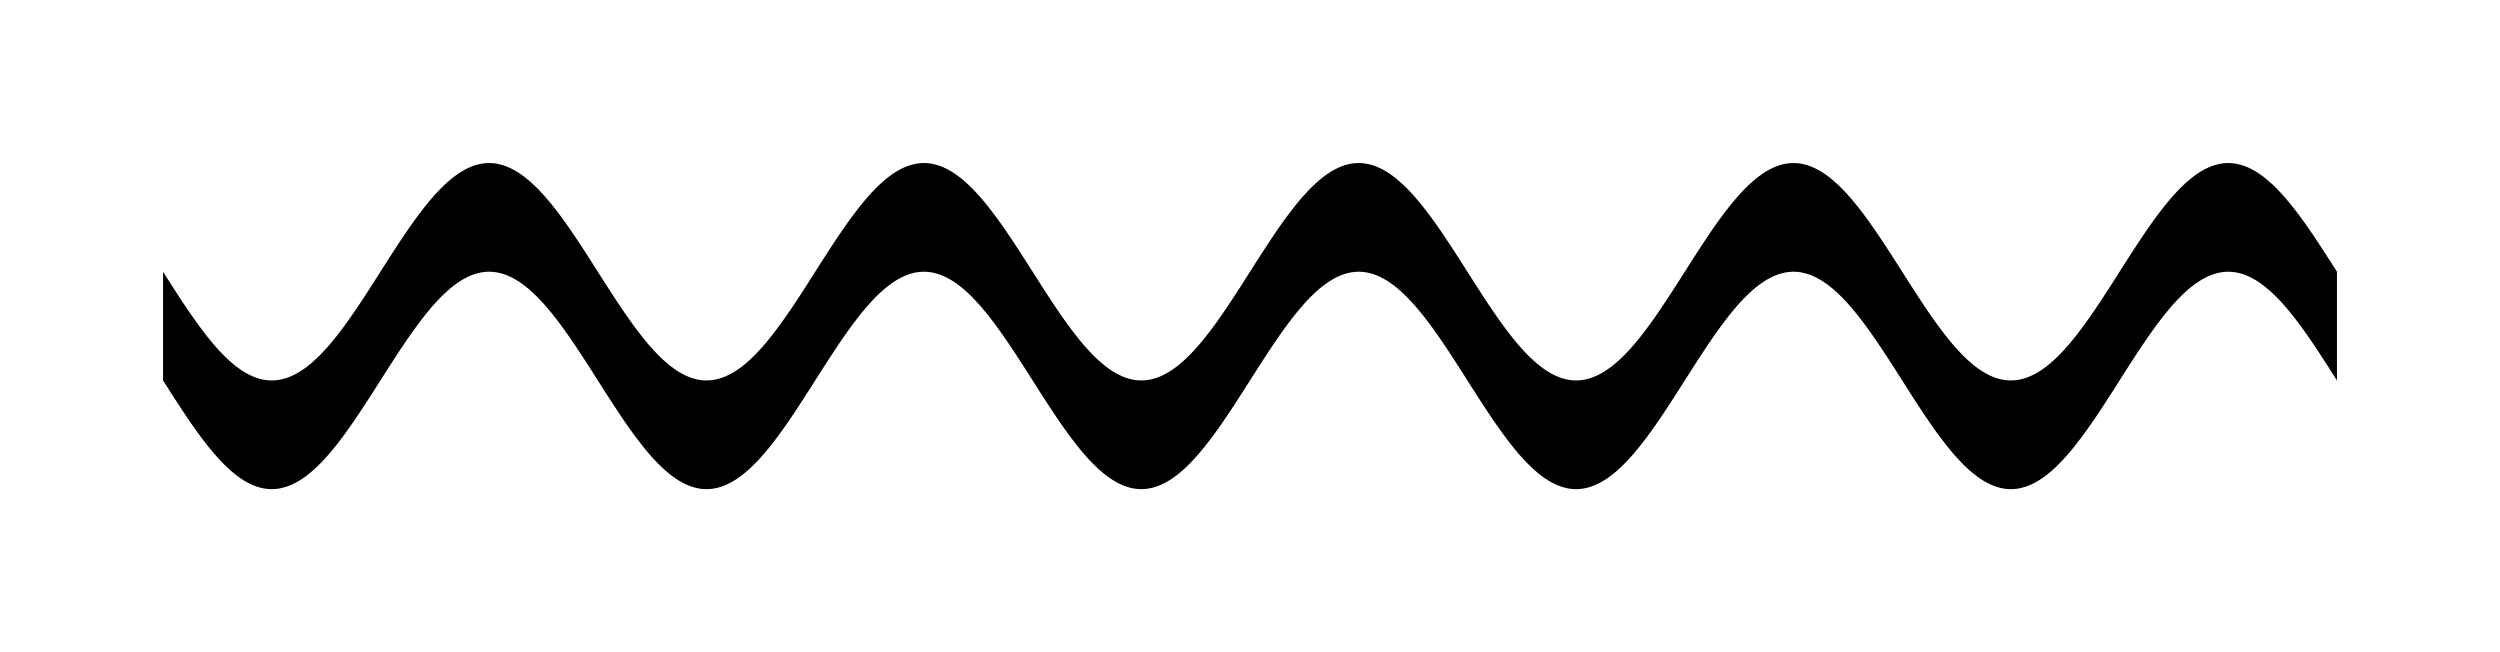 <!-- Header -->
<svg
    version="1.1"
    baseProfile="full"
    xmlns="http://www.w3.org/2000/svg"
    xmlns:xlink="http://www.w3.org/1999/xlink"
    xmlns:ev="http://www.w3.org/2001/xml-events"
    width="115.0"
    height="30.0"
    viewBox="-7.5 -12.5 115.0 30.0"
    preserveAspectRatio="none"
>
<!-- Body -->
<!-- Path -->
<path d="M0.0,0.0 L0.1,0.157 L0.2,0.314 L0.3,0.471 L0.4,0.627 L0.5,0.782 L0.6,0.937 L0.7,1.091 L0.8,1.243 L0.9,1.395 L1.0,1.545 L1.1,1.694 L1.2,1.841 L1.3,1.986 L1.4,2.129 L1.5,2.27 L1.6,2.409 L1.7,2.545 L1.8,2.679 L1.9,2.81 L2.0,2.939 L2.1,3.065 L2.2,3.187 L2.3,3.307 L2.4,3.423 L2.5,3.536 L2.6,3.645 L2.7,3.751 L2.8,3.853 L2.9,3.951 L3.0,4.045 L3.1,4.135 L3.2,4.222 L3.3,4.304 L3.4,4.382 L3.5,4.455 L3.6,4.524 L3.7,4.589 L3.8,4.649 L3.9,4.704 L4.0,4.755 L4.1,4.801 L4.2,4.843 L4.3,4.88 L4.4,4.911 L4.5,4.938 L4.6,4.961 L4.7,4.978 L4.8,4.99 L4.9,4.998 L5.0,5.0 L5.1,4.998 L5.2,4.99 L5.3,4.978 L5.4,4.961 L5.5,4.938 L5.6,4.911 L5.7,4.88 L5.8,4.843 L5.9,4.801 L6.0,4.755 L6.1,4.704 L6.2,4.649 L6.3,4.589 L6.4,4.524 L6.5,4.455 L6.6,4.382 L6.7,4.304 L6.8,4.222 L6.9,4.135 L7.0,4.045 L7.1,3.951 L7.2,3.853 L7.3,3.751 L7.4,3.645 L7.5,3.536 L7.6,3.423 L7.7,3.307 L7.8,3.187 L7.9,3.065 L8.0,2.939 L8.1,2.81 L8.2,2.679 L8.3,2.545 L8.4,2.409 L8.5,2.27 L8.6,2.129 L8.7,1.986 L8.8,1.841 L8.9,1.694 L9.0,1.545 L9.1,1.395 L9.2,1.243 L9.3,1.091 L9.4,0.937 L9.5,0.782 L9.6,0.627 L9.7,0.471 L9.8,0.314 L9.9,0.157 L10.0,6.123233995736766e-16 L10.1,-0.157 L10.2,-0.314 L10.3,-0.471 L10.4,-0.627 L10.5,-0.782 L10.6,-0.937 L10.7,-1.091 L10.8,-1.243 L10.9,-1.395 L11.0,-1.545 L11.1,-1.694 L11.2,-1.841 L11.3,-1.986 L11.4,-2.129 L11.5,-2.27 L11.6,-2.409 L11.7,-2.545 L11.8,-2.679 L11.9,-2.81 L12.0,-2.939 L12.1,-3.065 L12.2,-3.187 L12.3,-3.307 L12.4,-3.423 L12.5,-3.536 L12.6,-3.645 L12.7,-3.751 L12.8,-3.853 L12.9,-3.951 L13.0,-4.045 L13.1,-4.135 L13.2,-4.222 L13.3,-4.304 L13.4,-4.382 L13.5,-4.455 L13.6,-4.524 L13.7,-4.589 L13.8,-4.649 L13.9,-4.704 L14.0,-4.755 L14.1,-4.801 L14.2,-4.843 L14.3,-4.88 L14.4,-4.911 L14.5,-4.938 L14.6,-4.961 L14.7,-4.978 L14.8,-4.99 L14.9,-4.998 L15.0,-5.0 L15.1,-4.998 L15.2,-4.99 L15.3,-4.978 L15.4,-4.961 L15.5,-4.938 L15.6,-4.911 L15.7,-4.88 L15.8,-4.843 L15.9,-4.801 L16.0,-4.755 L16.1,-4.704 L16.2,-4.649 L16.3,-4.589 L16.4,-4.524 L16.5,-4.455 L16.6,-4.382 L16.7,-4.304 L16.8,-4.222 L16.9,-4.135 L17.0,-4.045 L17.1,-3.951 L17.2,-3.853 L17.3,-3.751 L17.4,-3.645 L17.5,-3.536 L17.6,-3.423 L17.7,-3.307 L17.8,-3.187 L17.9,-3.065 L18.0,-2.939 L18.1,-2.81 L18.2,-2.679 L18.3,-2.545 L18.4,-2.409 L18.5,-2.27 L18.6,-2.129 L18.7,-1.986 L18.8,-1.841 L18.9,-1.694 L19.0,-1.545 L19.1,-1.395 L19.2,-1.243 L19.3,-1.091 L19.4,-0.937 L19.5,-0.782 L19.6,-0.627 L19.7,-0.471 L19.8,-0.314 L19.9,-0.157 L20.0,-1.2246467991473533e-15 L20.1,0.157 L20.2,0.314 L20.3,0.471 L20.4,0.627 L20.5,0.782 L20.6,0.937 L20.7,1.091 L20.8,1.243 L20.9,1.395 L21.0,1.545 L21.1,1.694 L21.2,1.841 L21.3,1.986 L21.4,2.129 L21.5,2.27 L21.6,2.409 L21.7,2.545 L21.8,2.679 L21.9,2.81 L22.0,2.939 L22.1,3.065 L22.2,3.187 L22.3,3.307 L22.4,3.423 L22.5,3.536 L22.6,3.645 L22.7,3.751 L22.8,3.853 L22.9,3.951 L23.0,4.045 L23.1,4.135 L23.2,4.222 L23.3,4.304 L23.4,4.382 L23.5,4.455 L23.6,4.524 L23.7,4.589 L23.8,4.649 L23.9,4.704 L24.0,4.755 L24.1,4.801 L24.2,4.843 L24.3,4.88 L24.4,4.911 L24.5,4.938 L24.6,4.961 L24.7,4.978 L24.8,4.99 L24.9,4.998 L25.0,5.0 L25.1,4.998 L25.2,4.99 L25.3,4.978 L25.4,4.961 L25.5,4.938 L25.6,4.911 L25.7,4.88 L25.8,4.843 L25.9,4.801 L26.0,4.755 L26.1,4.704 L26.2,4.649 L26.3,4.589 L26.4,4.524 L26.5,4.455 L26.6,4.382 L26.7,4.304 L26.8,4.222 L26.9,4.135 L27.0,4.045 L27.1,3.951 L27.2,3.853 L27.3,3.751 L27.4,3.645 L27.5,3.536 L27.6,3.423 L27.7,3.307 L27.8,3.187 L27.9,3.065 L28.0,2.939 L28.1,2.81 L28.2,2.679 L28.3,2.545 L28.4,2.409 L28.5,2.27 L28.6,2.129 L28.7,1.986 L28.8,1.841 L28.9,1.694 L29.0,1.545 L29.1,1.395 L29.2,1.243 L29.3,1.091 L29.4,0.937 L29.5,0.782 L29.6,0.627 L29.7,0.471 L29.8,0.314 L29.9,0.157 L30.0,1.0718754395722281e-14 L30.1,-0.157 L30.2,-0.314 L30.3,-0.471 L30.4,-0.627 L30.5,-0.782 L30.6,-0.937 L30.7,-1.091 L30.8,-1.243 L30.9,-1.395 L31.0,-1.545 L31.1,-1.694 L31.2,-1.841 L31.3,-1.986 L31.4,-2.129 L31.5,-2.27 L31.6,-2.409 L31.7,-2.545 L31.8,-2.679 L31.9,-2.81 L32.0,-2.939 L32.1,-3.065 L32.2,-3.187 L32.3,-3.307 L32.4,-3.423 L32.5,-3.536 L32.6,-3.645 L32.7,-3.751 L32.8,-3.853 L32.9,-3.951 L33.0,-4.045 L33.1,-4.135 L33.2,-4.222 L33.3,-4.304 L33.4,-4.382 L33.5,-4.455 L33.6,-4.524 L33.7,-4.589 L33.8,-4.649 L33.9,-4.704 L34.0,-4.755 L34.1,-4.801 L34.2,-4.843 L34.3,-4.88 L34.4,-4.911 L34.5,-4.938 L34.6,-4.961 L34.7,-4.978 L34.8,-4.99 L34.9,-4.998 L35.0,-5.0 L35.1,-4.998 L35.2,-4.99 L35.3,-4.978 L35.4,-4.961 L35.5,-4.938 L35.6,-4.911 L35.7,-4.88 L35.8,-4.843 L35.9,-4.801 L36.0,-4.755 L36.1,-4.704 L36.2,-4.649 L36.3,-4.589 L36.4,-4.524 L36.5,-4.455 L36.6,-4.382 L36.7,-4.304 L36.8,-4.222 L36.9,-4.135 L37.0,-4.045 L37.1,-3.951 L37.2,-3.853 L37.3,-3.751 L37.4,-3.645 L37.5,-3.536 L37.6,-3.423 L37.7,-3.307 L37.8,-3.187 L37.9,-3.065 L38.0,-2.939 L38.1,-2.81 L38.2,-2.679 L38.3,-2.545 L38.4,-2.409 L38.5,-2.27 L38.6,-2.129 L38.7,-1.986 L38.8,-1.841 L38.9,-1.694 L39.0,-1.545 L39.1,-1.395 L39.2,-1.243 L39.3,-1.091 L39.4,-0.937 L39.5,-0.782 L39.6,-0.627 L39.7,-0.471 L39.8,-0.314 L39.9,-0.157 L40.0,-2.4492935982947065e-15 L40.1,0.157 L40.2,0.314 L40.3,0.471 L40.4,0.627 L40.5,0.782 L40.6,0.937 L40.7,1.091 L40.8,1.243 L40.9,1.395 L41.0,1.545 L41.1,1.694 L41.2,1.841 L41.3,1.986 L41.4,2.129 L41.5,2.27 L41.6,2.409 L41.7,2.545 L41.8,2.679 L41.9,2.81 L42.0,2.939 L42.1,3.065 L42.2,3.187 L42.3,3.307 L42.4,3.423 L42.5,3.536 L42.6,3.645 L42.7,3.751 L42.8,3.853 L42.9,3.951 L43.0,4.045 L43.1,4.135 L43.2,4.222 L43.3,4.304 L43.4,4.382 L43.5,4.455 L43.6,4.524 L43.7,4.589 L43.8,4.649 L43.9,4.704 L44.0,4.755 L44.1,4.801 L44.2,4.843 L44.3,4.88 L44.4,4.911 L44.5,4.938 L44.6,4.961 L44.7,4.978 L44.8,4.99 L44.9,4.998 L45.0,5.0 L45.1,4.998 L45.2,4.99 L45.3,4.978 L45.4,4.961 L45.5,4.938 L45.6,4.911 L45.7,4.88 L45.8,4.843 L45.9,4.801 L46.0,4.755 L46.1,4.704 L46.2,4.649 L46.3,4.589 L46.4,4.524 L46.5,4.455 L46.6,4.382 L46.7,4.304 L46.8,4.222 L46.9,4.135 L47.0,4.045 L47.1,3.951 L47.2,3.853 L47.3,3.751 L47.4,3.645 L47.5,3.536 L47.6,3.423 L47.7,3.307 L47.8,3.187 L47.9,3.065 L48.0,2.939 L48.1,2.81 L48.2,2.679 L48.3,2.545 L48.4,2.409 L48.5,2.27 L48.6,2.129 L48.7,1.986 L48.8,1.841 L48.9,1.694 L49.0,1.545 L49.1,1.395 L49.2,1.243 L49.3,1.091 L49.4,0.937 L49.5,0.782 L49.6,0.627 L49.7,0.471 L49.8,0.314 L49.9,0.157 L50.0,3.061616997868383e-15 L50.1,-0.157 L50.2,-0.314 L50.3,-0.471 L50.4,-0.627 L50.5,-0.782 L50.6,-0.937 L50.7,-1.091 L50.8,-1.243 L50.9,-1.395 L51.0,-1.545 L51.1,-1.694 L51.2,-1.841 L51.3,-1.986 L51.4,-2.129 L51.5,-2.27 L51.6,-2.409 L51.7,-2.545 L51.8,-2.679 L51.9,-2.81 L52.0,-2.939 L52.1,-3.065 L52.2,-3.187 L52.3,-3.307 L52.4,-3.423 L52.5,-3.536 L52.6,-3.645 L52.7,-3.751 L52.8,-3.853 L52.9,-3.951 L53.0,-4.045 L53.1,-4.135 L53.2,-4.222 L53.3,-4.304 L53.4,-4.382 L53.5,-4.455 L53.6,-4.524 L53.7,-4.589 L53.8,-4.649 L53.9,-4.704 L54.0,-4.755 L54.1,-4.801 L54.2,-4.843 L54.3,-4.88 L54.4,-4.911 L54.5,-4.938 L54.6,-4.961 L54.7,-4.978 L54.8,-4.99 L54.9,-4.998 L55.0,-5.0 L55.1,-4.998 L55.2,-4.99 L55.3,-4.978 L55.4,-4.961 L55.5,-4.938 L55.6,-4.911 L55.7,-4.88 L55.8,-4.843 L55.9,-4.801 L56.0,-4.755 L56.1,-4.704 L56.2,-4.649 L56.3,-4.589 L56.4,-4.524 L56.5,-4.455 L56.6,-4.382 L56.7,-4.304 L56.8,-4.222 L56.9,-4.135 L57.0,-4.045 L57.1,-3.951 L57.2,-3.853 L57.3,-3.751 L57.4,-3.645 L57.5,-3.536 L57.6,-3.423 L57.7,-3.307 L57.8,-3.187 L57.9,-3.065 L58.0,-2.939 L58.1,-2.81 L58.2,-2.679 L58.3,-2.545 L58.4,-2.409 L58.5,-2.27 L58.6,-2.129 L58.7,-1.986 L58.8,-1.841 L58.9,-1.694 L59.0,-1.545 L59.1,-1.395 L59.2,-1.243 L59.3,-1.091 L59.4,-0.937 L59.5,-0.782 L59.6,-0.627 L59.7,-0.471 L59.8,-0.314 L59.9,-0.157 L60.0,-2.1437508791444562e-14 L60.1,0.157 L60.2,0.314 L60.3,0.471 L60.4,0.627 L60.5,0.782 L60.6,0.937 L60.7,1.091 L60.8,1.243 L60.9,1.395 L61.0,1.545 L61.1,1.694 L61.2,1.841 L61.3,1.986 L61.4,2.129 L61.5,2.27 L61.6,2.409 L61.7,2.545 L61.8,2.679 L61.9,2.81 L62.0,2.939 L62.1,3.065 L62.2,3.187 L62.3,3.307 L62.4,3.423 L62.5,3.536 L62.6,3.645 L62.7,3.751 L62.8,3.853 L62.9,3.951 L63.0,4.045 L63.1,4.135 L63.2,4.222 L63.3,4.304 L63.4,4.382 L63.5,4.455 L63.6,4.524 L63.7,4.589 L63.8,4.649 L63.9,4.704 L64.0,4.755 L64.1,4.801 L64.2,4.843 L64.3,4.88 L64.4,4.911 L64.5,4.938 L64.6,4.961 L64.7,4.978 L64.8,4.99 L64.9,4.998 L65.0,5.0 L65.1,4.998 L65.2,4.99 L65.3,4.978 L65.4,4.961 L65.5,4.938 L65.6,4.911 L65.7,4.88 L65.8,4.843 L65.9,4.801 L66.0,4.755 L66.1,4.704 L66.2,4.649 L66.3,4.589 L66.4,4.524 L66.5,4.455 L66.6,4.382 L66.7,4.304 L66.8,4.222 L66.9,4.135 L67.0,4.045 L67.1,3.951 L67.2,3.853 L67.3,3.751 L67.4,3.645 L67.5,3.536 L67.6,3.423 L67.7,3.307 L67.8,3.187 L67.9,3.065 L68.0,2.939 L68.1,2.81 L68.2,2.679 L68.3,2.545 L68.4,2.409 L68.5,2.27 L68.6,2.129 L68.7,1.986 L68.8,1.841 L68.9,1.694 L69.0,1.545 L69.1,1.395 L69.2,1.243 L69.3,1.091 L69.4,0.937 L69.5,0.782 L69.6,0.627 L69.7,0.471 L69.8,0.314 L69.9,0.157 L70.0,4.2862637970157365e-15 L70.1,-0.157 L70.2,-0.314 L70.3,-0.471 L70.4,-0.627 L70.5,-0.782 L70.6,-0.937 L70.7,-1.091 L70.8,-1.243 L70.9,-1.395 L71.0,-1.545 L71.1,-1.694 L71.2,-1.841 L71.3,-1.986 L71.4,-2.129 L71.5,-2.27 L71.6,-2.409 L71.7,-2.545 L71.8,-2.679 L71.9,-2.81 L72.0,-2.939 L72.1,-3.065 L72.2,-3.187 L72.3,-3.307 L72.4,-3.423 L72.5,-3.536 L72.6,-3.645 L72.7,-3.751 L72.8,-3.853 L72.9,-3.951 L73.0,-4.045 L73.1,-4.135 L73.2,-4.222 L73.3,-4.304 L73.4,-4.382 L73.5,-4.455 L73.6,-4.524 L73.7,-4.589 L73.8,-4.649 L73.9,-4.704 L74.0,-4.755 L74.1,-4.801 L74.2,-4.843 L74.3,-4.88 L74.4,-4.911 L74.5,-4.938 L74.6,-4.961 L74.7,-4.978 L74.8,-4.99 L74.9,-4.998 L75.0,-5.0 L75.1,-4.998 L75.2,-4.99 L75.3,-4.978 L75.4,-4.961 L75.5,-4.938 L75.6,-4.911 L75.7,-4.88 L75.8,-4.843 L75.9,-4.801 L76.0,-4.755 L76.1,-4.704 L76.2,-4.649 L76.3,-4.589 L76.4,-4.524 L76.5,-4.455 L76.6,-4.382 L76.7,-4.304 L76.8,-4.222 L76.9,-4.135 L77.0,-4.045 L77.1,-3.951 L77.2,-3.853 L77.3,-3.751 L77.4,-3.645 L77.5,-3.536 L77.6,-3.423 L77.7,-3.307 L77.8,-3.187 L77.9,-3.065 L78.0,-2.939 L78.1,-2.81 L78.2,-2.679 L78.3,-2.545 L78.4,-2.409 L78.5,-2.27 L78.6,-2.129 L78.7,-1.986 L78.8,-1.841 L78.9,-1.694 L79.0,-1.545 L79.1,-1.395 L79.2,-1.243 L79.3,-1.091 L79.4,-0.937 L79.5,-0.782 L79.6,-0.627 L79.7,-0.471 L79.8,-0.314 L79.9,-0.157 L80.0,-4.898587196589413e-15 L80.1,0.157 L80.2,0.314 L80.3,0.471 L80.4,0.627 L80.5,0.782 L80.6,0.937 L80.7,1.091 L80.8,1.243 L80.9,1.395 L81.0,1.545 L81.1,1.694 L81.2,1.841 L81.3,1.986 L81.4,2.129 L81.5,2.27 L81.6,2.409 L81.7,2.545 L81.8,2.679 L81.9,2.81 L82.0,2.939 L82.1,3.065 L82.2,3.187 L82.3,3.307 L82.4,3.423 L82.5,3.536 L82.6,3.645 L82.7,3.751 L82.8,3.853 L82.9,3.951 L83.0,4.045 L83.1,4.135 L83.2,4.222 L83.3,4.304 L83.4,4.382 L83.5,4.455 L83.6,4.524 L83.7,4.589 L83.8,4.649 L83.9,4.704 L84.0,4.755 L84.1,4.801 L84.2,4.843 L84.3,4.88 L84.4,4.911 L84.5,4.938 L84.6,4.961 L84.7,4.978 L84.8,4.99 L84.9,4.998 L85.0,5.0 L85.1,4.998 L85.2,4.99 L85.3,4.978 L85.4,4.961 L85.5,4.938 L85.6,4.911 L85.7,4.88 L85.8,4.843 L85.9,4.801 L86.0,4.755 L86.1,4.704 L86.2,4.649 L86.3,4.589 L86.4,4.524 L86.5,4.455 L86.6,4.382 L86.7,4.304 L86.8,4.222 L86.9,4.135 L87.0,4.045 L87.1,3.951 L87.2,3.853 L87.3,3.751 L87.4,3.645 L87.5,3.536 L87.6,3.423 L87.7,3.307 L87.8,3.187 L87.9,3.065 L88.0,2.939 L88.1,2.81 L88.2,2.679 L88.3,2.545 L88.4,2.409 L88.5,2.27 L88.6,2.129 L88.7,1.986 L88.8,1.841 L88.9,1.694 L89.0,1.545 L89.1,1.395 L89.2,1.243 L89.3,1.091 L89.4,0.937 L89.5,0.782 L89.6,0.627 L89.7,0.471 L89.8,0.314 L89.9,0.157 L90.0,5.5109105961630896e-15 L90.1,-0.157 L90.2,-0.314 L90.3,-0.471 L90.4,-0.627 L90.5,-0.782 L90.6,-0.937 L90.7,-1.091 L90.8,-1.243 L90.9,-1.395 L91.0,-1.545 L91.1,-1.694 L91.2,-1.841 L91.3,-1.986 L91.4,-2.129 L91.5,-2.27 L91.6,-2.409 L91.7,-2.545 L91.8,-2.679 L91.9,-2.81 L92.0,-2.939 L92.1,-3.065 L92.2,-3.187 L92.3,-3.307 L92.4,-3.423 L92.5,-3.536 L92.6,-3.645 L92.7,-3.751 L92.8,-3.853 L92.9,-3.951 L93.0,-4.045 L93.1,-4.135 L93.2,-4.222 L93.3,-4.304 L93.4,-4.382 L93.5,-4.455 L93.6,-4.524 L93.7,-4.589 L93.8,-4.649 L93.9,-4.704 L94.0,-4.755 L94.1,-4.801 L94.2,-4.843 L94.3,-4.88 L94.4,-4.911 L94.5,-4.938 L94.6,-4.961 L94.7,-4.978 L94.8,-4.99 L94.9,-4.998 L95.0,-5.0 L95.1,-4.998 L95.2,-4.99 L95.3,-4.978 L95.4,-4.961 L95.5,-4.938 L95.6,-4.911 L95.7,-4.88 L95.8,-4.843 L95.9,-4.801 L96.0,-4.755 L96.1,-4.704 L96.2,-4.649 L96.3,-4.589 L96.4,-4.524 L96.5,-4.455 L96.6,-4.382 L96.7,-4.304 L96.8,-4.222 L96.9,-4.135 L97.0,-4.045 L97.1,-3.951 L97.2,-3.853 L97.3,-3.751 L97.4,-3.645 L97.5,-3.536 L97.6,-3.423 L97.7,-3.307 L97.8,-3.187 L97.9,-3.065 L98.0,-2.939 L98.1,-2.81 L98.2,-2.679 L98.3,-2.545 L98.4,-2.409 L98.5,-2.27 L98.6,-2.129 L98.7,-1.986 L98.8,-1.841 L98.9,-1.694 L99.0,-1.545 L99.1,-1.395 L99.2,-1.243 L99.3,-1.091 L99.4,-0.937 L99.5,-0.782 L99.6,-0.627 L99.7,-0.471 L99.8,-0.314 L99.9,-0.157 L100.0,-6.123233995736766e-15 L100.0,5 L99.9,4.843 L99.8,4.686 L99.7,4.529 L99.6,4.373 L99.5,4.218 L99.4,4.063 L99.3,3.909 L99.2,3.757 L99.1,3.605 L99.0,3.455 L98.9,3.306 L98.8,3.159 L98.7,3.014 L98.6,2.871 L98.5,2.73 L98.4,2.591 L98.3,2.455 L98.2,2.321 L98.1,2.19 L98.0,2.061 L97.9,1.935 L97.8,1.813 L97.7,1.693 L97.6,1.577 L97.5,1.464 L97.4,1.355 L97.3,1.249 L97.2,1.147 L97.1,1.049 L97.0,0.955 L96.9,0.865 L96.8,0.778 L96.7,0.696 L96.6,0.618 L96.5,0.545 L96.4,0.476 L96.3,0.411 L96.2,0.351 L96.1,0.296 L96.0,0.245 L95.9,0.199 L95.8,0.157 L95.7,0.12 L95.6,0.089 L95.5,0.062 L95.4,0.039 L95.3,0.022 L95.2,0.01 L95.1,0.002 L95.0,0.0 L94.9,0.002 L94.8,0.01 L94.7,0.022 L94.6,0.039 L94.5,0.062 L94.4,0.089 L94.3,0.12 L94.2,0.157 L94.1,0.199 L94.0,0.245 L93.9,0.296 L93.8,0.351 L93.7,0.411 L93.6,0.476 L93.5,0.545 L93.4,0.618 L93.3,0.696 L93.2,0.778 L93.1,0.865 L93.0,0.955 L92.9,1.049 L92.8,1.147 L92.7,1.249 L92.6,1.355 L92.5,1.464 L92.4,1.577 L92.3,1.693 L92.2,1.813 L92.1,1.935 L92.0,2.061 L91.9,2.19 L91.8,2.321 L91.7,2.455 L91.6,2.591 L91.5,2.73 L91.4,2.871 L91.3,3.014 L91.2,3.159 L91.1,3.306 L91.0,3.455 L90.9,3.605 L90.8,3.757 L90.7,3.909 L90.6,4.063 L90.5,4.218 L90.4,4.373 L90.3,4.529 L90.2,4.686 L90.1,4.843 L90.0,5 L89.9,5.157 L89.8,5.314 L89.7,5.471 L89.6,5.627 L89.5,5.782 L89.4,5.937 L89.3,6.091 L89.2,6.243 L89.1,6.395 L89.0,6.545 L88.9,6.694 L88.8,6.841 L88.7,6.986 L88.6,7.129 L88.5,7.27 L88.4,7.409 L88.3,7.545 L88.2,7.679 L88.1,7.81 L88.0,7.939 L87.9,8.065 L87.8,8.187 L87.7,8.307 L87.6,8.423 L87.5,8.536 L87.4,8.645 L87.3,8.751 L87.2,8.853 L87.1,8.951 L87.0,9.045 L86.9,9.135 L86.8,9.222 L86.7,9.304 L86.6,9.382 L86.5,9.455 L86.4,9.524 L86.3,9.589 L86.2,9.649 L86.1,9.704 L86.0,9.755 L85.9,9.801 L85.8,9.843 L85.7,9.88 L85.6,9.911 L85.5,9.938 L85.4,9.961 L85.3,9.978 L85.2,9.99 L85.1,9.998 L85.0,10.0 L84.9,9.998 L84.8,9.99 L84.7,9.978 L84.6,9.961 L84.5,9.938 L84.4,9.911 L84.3,9.88 L84.2,9.843 L84.1,9.801 L84.0,9.755 L83.9,9.704 L83.8,9.649 L83.7,9.589 L83.6,9.524 L83.5,9.455 L83.4,9.382 L83.3,9.304 L83.2,9.222 L83.1,9.135 L83.0,9.045 L82.9,8.951 L82.8,8.853 L82.7,8.751 L82.6,8.645 L82.5,8.536 L82.4,8.423 L82.3,8.307 L82.2,8.187 L82.1,8.065 L82.0,7.939 L81.9,7.81 L81.8,7.679 L81.7,7.545 L81.6,7.409 L81.5,7.27 L81.4,7.129 L81.3,6.986 L81.2,6.841 L81.1,6.694 L81.0,6.545 L80.9,6.395 L80.8,6.243 L80.7,6.091 L80.6,5.937 L80.5,5.782 L80.4,5.627 L80.3,5.471 L80.2,5.314 L80.1,5.157 L80.0,5 L79.9,4.843 L79.8,4.686 L79.7,4.529 L79.6,4.373 L79.5,4.218 L79.4,4.063 L79.3,3.909 L79.2,3.757 L79.1,3.605 L79.0,3.455 L78.9,3.306 L78.8,3.159 L78.7,3.014 L78.6,2.871 L78.5,2.73 L78.4,2.591 L78.3,2.455 L78.2,2.321 L78.1,2.19 L78.0,2.061 L77.9,1.935 L77.8,1.813 L77.7,1.693 L77.6,1.577 L77.5,1.464 L77.4,1.355 L77.3,1.249 L77.2,1.147 L77.1,1.049 L77.0,0.955 L76.9,0.865 L76.8,0.778 L76.7,0.696 L76.6,0.618 L76.5,0.545 L76.4,0.476 L76.3,0.411 L76.2,0.351 L76.1,0.296 L76.0,0.245 L75.9,0.199 L75.8,0.157 L75.7,0.12 L75.6,0.089 L75.5,0.062 L75.4,0.039 L75.3,0.022 L75.2,0.01 L75.1,0.002 L75.0,0.0 L74.9,0.002 L74.8,0.01 L74.7,0.022 L74.6,0.039 L74.5,0.062 L74.4,0.089 L74.3,0.12 L74.2,0.157 L74.1,0.199 L74.0,0.245 L73.9,0.296 L73.8,0.351 L73.7,0.411 L73.6,0.476 L73.5,0.545 L73.4,0.618 L73.3,0.696 L73.2,0.778 L73.1,0.865 L73.0,0.955 L72.9,1.049 L72.8,1.147 L72.7,1.249 L72.6,1.355 L72.5,1.464 L72.4,1.577 L72.3,1.693 L72.2,1.813 L72.1,1.935 L72.0,2.061 L71.9,2.19 L71.8,2.321 L71.7,2.455 L71.6,2.591 L71.5,2.73 L71.4,2.871 L71.3,3.014 L71.2,3.159 L71.1,3.306 L71.0,3.455 L70.9,3.605 L70.8,3.757 L70.7,3.909 L70.6,4.063 L70.5,4.218 L70.4,4.373 L70.3,4.529 L70.2,4.686 L70.1,4.843 L70.0,5 L69.9,5.157 L69.8,5.314 L69.7,5.471 L69.6,5.627 L69.5,5.782 L69.4,5.937 L69.3,6.091 L69.2,6.243 L69.1,6.395 L69.0,6.545 L68.9,6.694 L68.8,6.841 L68.7,6.986 L68.6,7.129 L68.5,7.27 L68.4,7.409 L68.3,7.545 L68.2,7.679 L68.1,7.81 L68.0,7.939 L67.9,8.065 L67.8,8.187 L67.7,8.307 L67.6,8.423 L67.5,8.536 L67.4,8.645 L67.3,8.751 L67.2,8.853 L67.1,8.951 L67.0,9.045 L66.9,9.135 L66.8,9.222 L66.7,9.304 L66.6,9.382 L66.5,9.455 L66.4,9.524 L66.3,9.589 L66.2,9.649 L66.1,9.704 L66.0,9.755 L65.9,9.801 L65.8,9.843 L65.7,9.88 L65.6,9.911 L65.5,9.938 L65.4,9.961 L65.3,9.978 L65.2,9.99 L65.1,9.998 L65.0,10.0 L64.9,9.998 L64.8,9.99 L64.7,9.978 L64.6,9.961 L64.5,9.938 L64.4,9.911 L64.3,9.88 L64.2,9.843 L64.1,9.801 L64.0,9.755 L63.9,9.704 L63.8,9.649 L63.7,9.589 L63.6,9.524 L63.5,9.455 L63.4,9.382 L63.3,9.304 L63.2,9.222 L63.1,9.135 L63.0,9.045 L62.9,8.951 L62.8,8.853 L62.7,8.751 L62.6,8.645 L62.5,8.536 L62.4,8.423 L62.3,8.307 L62.2,8.187 L62.1,8.065 L62.0,7.939 L61.9,7.81 L61.8,7.679 L61.7,7.545 L61.6,7.409 L61.5,7.27 L61.4,7.129 L61.3,6.986 L61.2,6.841 L61.1,6.694 L61.0,6.545 L60.9,6.395 L60.8,6.243 L60.7,6.091 L60.6,5.937 L60.5,5.782 L60.4,5.627 L60.3,5.471 L60.2,5.314 L60.1,5.157 L60.0,5 L59.9,4.843 L59.8,4.686 L59.7,4.529 L59.6,4.373 L59.5,4.218 L59.4,4.063 L59.3,3.909 L59.2,3.757 L59.1,3.605 L59.0,3.455 L58.9,3.306 L58.8,3.159 L58.7,3.014 L58.6,2.871 L58.5,2.73 L58.4,2.591 L58.3,2.455 L58.2,2.321 L58.1,2.19 L58.0,2.061 L57.9,1.935 L57.8,1.813 L57.7,1.693 L57.6,1.577 L57.5,1.464 L57.4,1.355 L57.3,1.249 L57.2,1.147 L57.1,1.049 L57.0,0.955 L56.9,0.865 L56.8,0.778 L56.7,0.696 L56.6,0.618 L56.5,0.545 L56.4,0.476 L56.3,0.411 L56.2,0.351 L56.1,0.296 L56.0,0.245 L55.9,0.199 L55.8,0.157 L55.7,0.12 L55.6,0.089 L55.5,0.062 L55.4,0.039 L55.3,0.022 L55.2,0.01 L55.1,0.002 L55.0,0.0 L54.9,0.002 L54.8,0.01 L54.7,0.022 L54.6,0.039 L54.5,0.062 L54.4,0.089 L54.3,0.12 L54.2,0.157 L54.1,0.199 L54.0,0.245 L53.9,0.296 L53.8,0.351 L53.7,0.411 L53.6,0.476 L53.5,0.545 L53.4,0.618 L53.3,0.696 L53.2,0.778 L53.1,0.865 L53.0,0.955 L52.9,1.049 L52.8,1.147 L52.7,1.249 L52.6,1.355 L52.5,1.464 L52.4,1.577 L52.3,1.693 L52.2,1.813 L52.1,1.935 L52.0,2.061 L51.9,2.19 L51.8,2.321 L51.7,2.455 L51.6,2.591 L51.5,2.73 L51.4,2.871 L51.3,3.014 L51.2,3.159 L51.1,3.306 L51.0,3.455 L50.9,3.605 L50.8,3.757 L50.7,3.909 L50.6,4.063 L50.5,4.218 L50.4,4.373 L50.3,4.529 L50.2,4.686 L50.1,4.843 L50.0,5 L49.9,5.157 L49.8,5.314 L49.7,5.471 L49.6,5.627 L49.5,5.782 L49.4,5.937 L49.3,6.091 L49.2,6.243 L49.1,6.395 L49.0,6.545 L48.9,6.694 L48.8,6.841 L48.7,6.986 L48.6,7.129 L48.5,7.27 L48.4,7.409 L48.3,7.545 L48.2,7.679 L48.1,7.81 L48.0,7.939 L47.9,8.065 L47.8,8.187 L47.7,8.307 L47.6,8.423 L47.5,8.536 L47.4,8.645 L47.3,8.751 L47.2,8.853 L47.1,8.951 L47.0,9.045 L46.9,9.135 L46.8,9.222 L46.7,9.304 L46.6,9.382 L46.5,9.455 L46.4,9.524 L46.3,9.589 L46.2,9.649 L46.1,9.704 L46.0,9.755 L45.9,9.801 L45.8,9.843 L45.7,9.88 L45.6,9.911 L45.5,9.938 L45.4,9.961 L45.3,9.978 L45.2,9.99 L45.1,9.998 L45.0,10.0 L44.9,9.998 L44.8,9.99 L44.7,9.978 L44.6,9.961 L44.5,9.938 L44.4,9.911 L44.3,9.88 L44.2,9.843 L44.1,9.801 L44.0,9.755 L43.9,9.704 L43.8,9.649 L43.7,9.589 L43.6,9.524 L43.5,9.455 L43.4,9.382 L43.3,9.304 L43.2,9.222 L43.1,9.135 L43.0,9.045 L42.9,8.951 L42.8,8.853 L42.7,8.751 L42.6,8.645 L42.5,8.536 L42.4,8.423 L42.3,8.307 L42.2,8.187 L42.1,8.065 L42.0,7.939 L41.9,7.81 L41.8,7.679 L41.7,7.545 L41.6,7.409 L41.5,7.27 L41.4,7.129 L41.3,6.986 L41.2,6.841 L41.1,6.694 L41.0,6.545 L40.9,6.395 L40.8,6.243 L40.7,6.091 L40.6,5.937 L40.5,5.782 L40.4,5.627 L40.3,5.471 L40.2,5.314 L40.1,5.157 L40.0,5 L39.9,4.843 L39.8,4.686 L39.7,4.529 L39.6,4.373 L39.5,4.218 L39.4,4.063 L39.3,3.909 L39.2,3.757 L39.1,3.605 L39.0,3.455 L38.9,3.306 L38.8,3.159 L38.7,3.014 L38.6,2.871 L38.5,2.73 L38.4,2.591 L38.3,2.455 L38.2,2.321 L38.1,2.19 L38.0,2.061 L37.9,1.935 L37.8,1.813 L37.7,1.693 L37.6,1.577 L37.5,1.464 L37.4,1.355 L37.3,1.249 L37.2,1.147 L37.1,1.049 L37.0,0.955 L36.9,0.865 L36.8,0.778 L36.7,0.696 L36.6,0.618 L36.5,0.545 L36.4,0.476 L36.3,0.411 L36.2,0.351 L36.1,0.296 L36.0,0.245 L35.9,0.199 L35.8,0.157 L35.7,0.12 L35.6,0.089 L35.5,0.062 L35.4,0.039 L35.3,0.022 L35.2,0.01 L35.1,0.002 L35.0,0.0 L34.9,0.002 L34.8,0.01 L34.7,0.022 L34.6,0.039 L34.5,0.062 L34.4,0.089 L34.3,0.12 L34.2,0.157 L34.1,0.199 L34.0,0.245 L33.9,0.296 L33.8,0.351 L33.7,0.411 L33.6,0.476 L33.5,0.545 L33.4,0.618 L33.3,0.696 L33.2,0.778 L33.1,0.865 L33.0,0.955 L32.9,1.049 L32.8,1.147 L32.7,1.249 L32.6,1.355 L32.5,1.464 L32.4,1.577 L32.3,1.693 L32.2,1.813 L32.1,1.935 L32.0,2.061 L31.9,2.19 L31.8,2.321 L31.7,2.455 L31.6,2.591 L31.5,2.73 L31.4,2.871 L31.3,3.014 L31.2,3.159 L31.1,3.306 L31.0,3.455 L30.9,3.605 L30.8,3.757 L30.7,3.909 L30.6,4.063 L30.5,4.218 L30.4,4.373 L30.3,4.529 L30.2,4.686 L30.1,4.843 L30.0,5 L29.9,5.157 L29.8,5.314 L29.7,5.471 L29.6,5.627 L29.5,5.782 L29.4,5.937 L29.3,6.091 L29.2,6.243 L29.1,6.395 L29.0,6.545 L28.9,6.694 L28.8,6.841 L28.7,6.986 L28.6,7.129 L28.5,7.27 L28.4,7.409 L28.3,7.545 L28.2,7.679 L28.1,7.81 L28.0,7.939 L27.9,8.065 L27.8,8.187 L27.7,8.307 L27.6,8.423 L27.5,8.536 L27.4,8.645 L27.3,8.751 L27.2,8.853 L27.1,8.951 L27.0,9.045 L26.9,9.135 L26.8,9.222 L26.7,9.304 L26.6,9.382 L26.5,9.455 L26.4,9.524 L26.3,9.589 L26.2,9.649 L26.1,9.704 L26.0,9.755 L25.9,9.801 L25.8,9.843 L25.7,9.88 L25.6,9.911 L25.5,9.938 L25.4,9.961 L25.3,9.978 L25.2,9.99 L25.1,9.998 L25.0,10.0 L24.9,9.998 L24.8,9.99 L24.7,9.978 L24.6,9.961 L24.5,9.938 L24.4,9.911 L24.3,9.88 L24.2,9.843 L24.1,9.801 L24.0,9.755 L23.9,9.704 L23.8,9.649 L23.7,9.589 L23.6,9.524 L23.5,9.455 L23.4,9.382 L23.3,9.304 L23.2,9.222 L23.1,9.135 L23.0,9.045 L22.9,8.951 L22.8,8.853 L22.7,8.751 L22.6,8.645 L22.5,8.536 L22.4,8.423 L22.3,8.307 L22.2,8.187 L22.1,8.065 L22.0,7.939 L21.9,7.81 L21.8,7.679 L21.7,7.545 L21.6,7.409 L21.5,7.27 L21.4,7.129 L21.3,6.986 L21.2,6.841 L21.1,6.694 L21.0,6.545 L20.9,6.395 L20.8,6.243 L20.7,6.091 L20.6,5.937 L20.5,5.782 L20.4,5.627 L20.3,5.471 L20.2,5.314 L20.1,5.157 L20.0,5 L19.9,4.843 L19.8,4.686 L19.7,4.529 L19.6,4.373 L19.5,4.218 L19.4,4.063 L19.3,3.909 L19.2,3.757 L19.1,3.605 L19.0,3.455 L18.9,3.306 L18.8,3.159 L18.7,3.014 L18.6,2.871 L18.5,2.73 L18.4,2.591 L18.3,2.455 L18.2,2.321 L18.1,2.19 L18.0,2.061 L17.9,1.935 L17.8,1.813 L17.7,1.693 L17.6,1.577 L17.5,1.464 L17.4,1.355 L17.3,1.249 L17.2,1.147 L17.1,1.049 L17.0,0.955 L16.9,0.865 L16.8,0.778 L16.7,0.696 L16.6,0.618 L16.5,0.545 L16.4,0.476 L16.3,0.411 L16.2,0.351 L16.1,0.296 L16.0,0.245 L15.9,0.199 L15.8,0.157 L15.7,0.12 L15.6,0.089 L15.5,0.062 L15.4,0.039 L15.3,0.022 L15.2,0.01 L15.1,0.002 L15.0,0.0 L14.9,0.002 L14.8,0.01 L14.7,0.022 L14.6,0.039 L14.5,0.062 L14.4,0.089 L14.3,0.12 L14.2,0.157 L14.1,0.199 L14.0,0.245 L13.9,0.296 L13.8,0.351 L13.7,0.411 L13.6,0.476 L13.5,0.545 L13.4,0.618 L13.3,0.696 L13.2,0.778 L13.1,0.865 L13.0,0.955 L12.9,1.049 L12.8,1.147 L12.7,1.249 L12.6,1.355 L12.5,1.464 L12.4,1.577 L12.3,1.693 L12.2,1.813 L12.1,1.935 L12.0,2.061 L11.9,2.19 L11.8,2.321 L11.7,2.455 L11.6,2.591 L11.5,2.73 L11.4,2.871 L11.3,3.014 L11.2,3.159 L11.1,3.306 L11.0,3.455 L10.9,3.605 L10.8,3.757 L10.7,3.909 L10.6,4.063 L10.5,4.218 L10.4,4.373 L10.3,4.529 L10.2,4.686 L10.1,4.843 L10.0,5 L9.9,5.157 L9.8,5.314 L9.7,5.471 L9.6,5.627 L9.5,5.782 L9.4,5.937 L9.3,6.091 L9.2,6.243 L9.1,6.395 L9.0,6.545 L8.9,6.694 L8.8,6.841 L8.7,6.986 L8.6,7.129 L8.5,7.27 L8.4,7.409 L8.3,7.545 L8.2,7.679 L8.1,7.81 L8.0,7.939 L7.9,8.065 L7.8,8.187 L7.7,8.307 L7.6,8.423 L7.5,8.536 L7.4,8.645 L7.3,8.751 L7.2,8.853 L7.1,8.951 L7.0,9.045 L6.9,9.135 L6.8,9.222 L6.7,9.304 L6.6,9.382 L6.5,9.455 L6.4,9.524 L6.3,9.589 L6.2,9.649 L6.1,9.704 L6.0,9.755 L5.9,9.801 L5.8,9.843 L5.7,9.88 L5.6,9.911 L5.5,9.938 L5.4,9.961 L5.3,9.978 L5.2,9.99 L5.1,9.998 L5.0,10.0 L4.9,9.998 L4.8,9.99 L4.7,9.978 L4.6,9.961 L4.5,9.938 L4.4,9.911 L4.3,9.88 L4.2,9.843 L4.1,9.801 L4.0,9.755 L3.9,9.704 L3.8,9.649 L3.7,9.589 L3.6,9.524 L3.5,9.455 L3.4,9.382 L3.3,9.304 L3.2,9.222 L3.1,9.135 L3.0,9.045 L2.9,8.951 L2.8,8.853 L2.7,8.751 L2.6,8.645 L2.5,8.536 L2.4,8.423 L2.3,8.307 L2.2,8.187 L2.1,8.065 L2.0,7.939 L1.9,7.81 L1.8,7.679 L1.7,7.545 L1.6,7.409 L1.5,7.27 L1.4,7.129 L1.3,6.986 L1.2,6.841 L1.1,6.694 L1.0,6.545 L0.9,6.395 L0.8,6.243 L0.7,6.091 L0.6,5.937 L0.5,5.782 L0.4,5.627 L0.3,5.471 L0.2,5.314 L0.1,5.157 L0.0,5.0" fill="#000000"  />
<!-- Footer -->
</svg>
